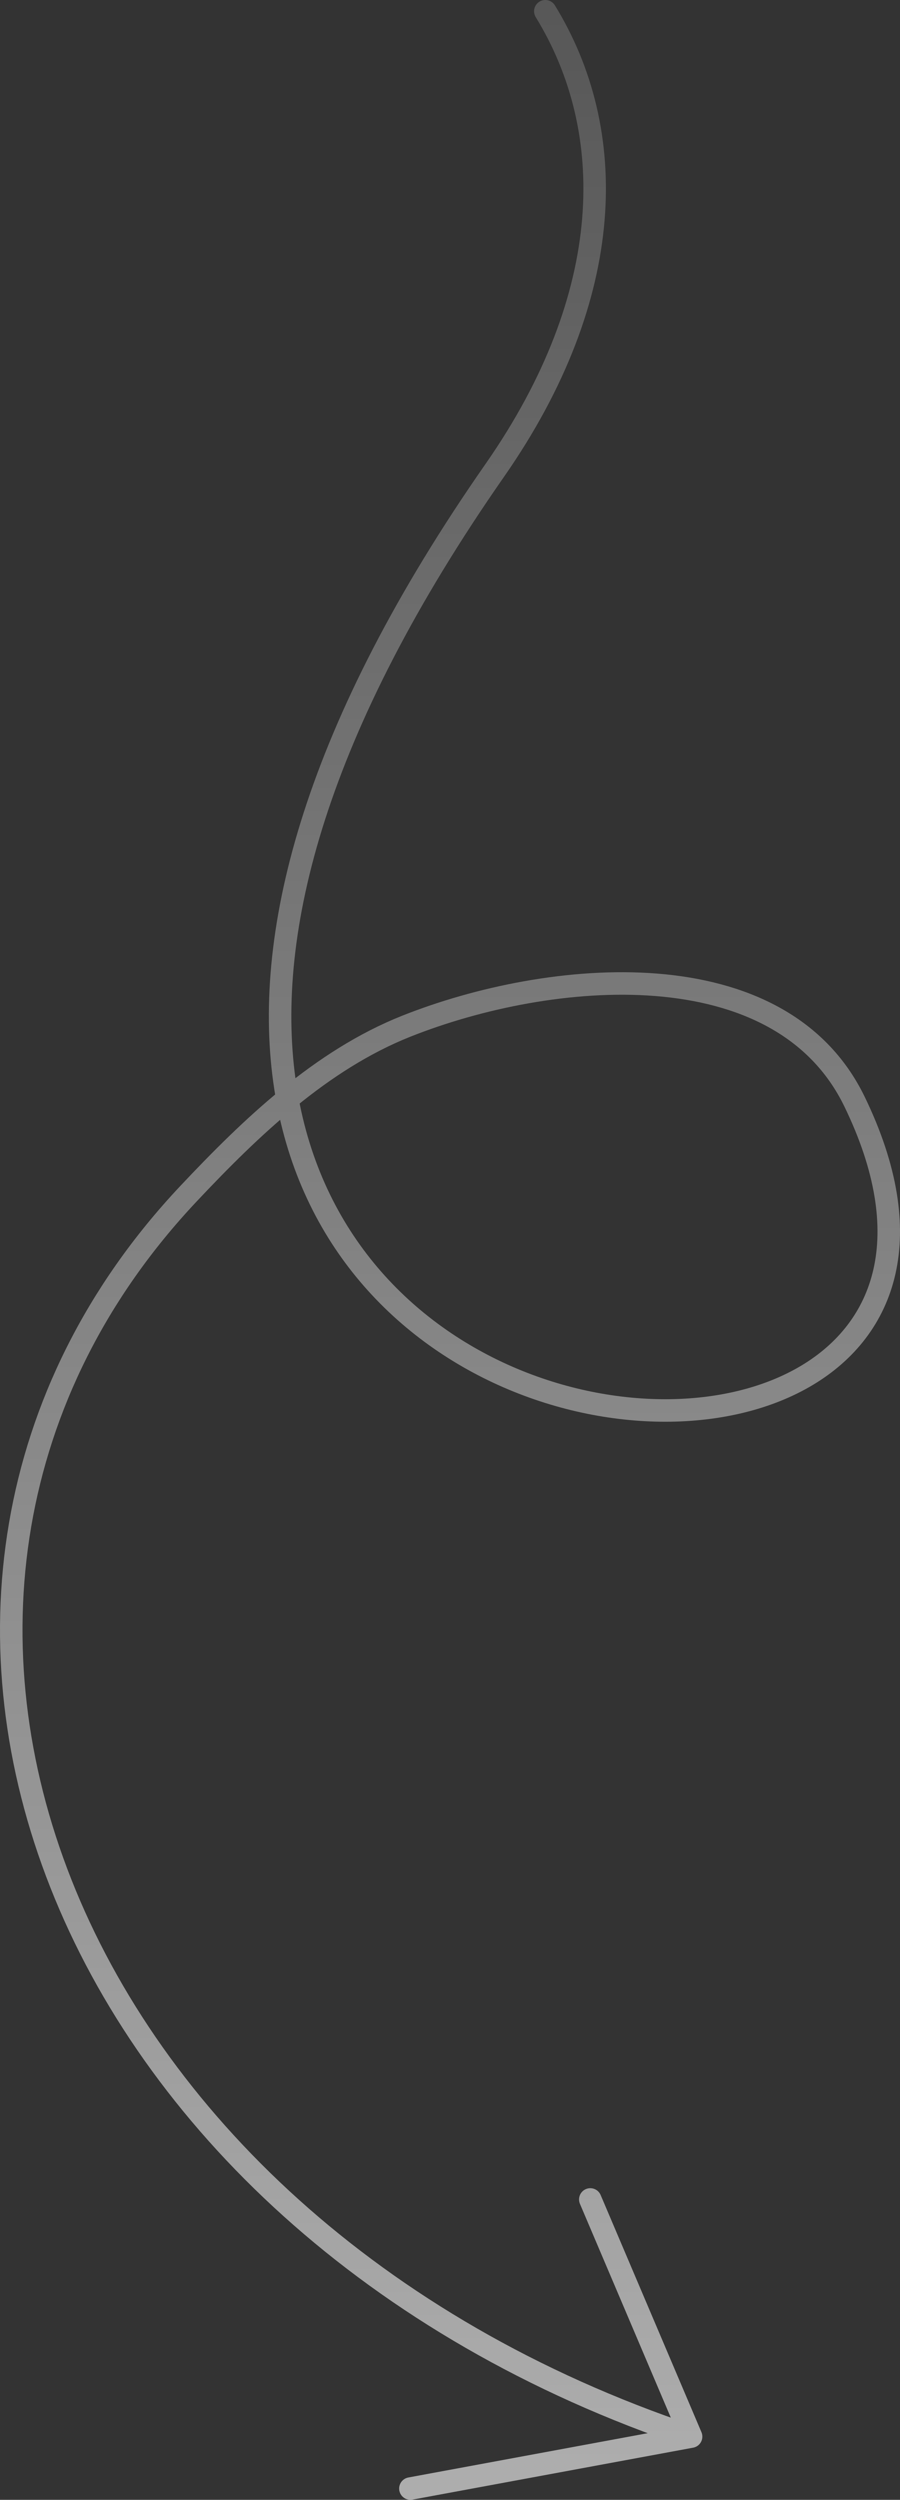 <svg width="80" height="222" viewBox="0 0 80 222" fill="none" xmlns="http://www.w3.org/2000/svg">
<rect x="0" y="0" width="80" height="222" fill="#333333" stroke="none"/>
<path d="M61.431 216.386L52.471 195.325M61.431 216.386L36.48 221M61.431 216.386C4.741 197.38 -16.378 141.193 16.756 106.007C22.328 100.09 28.56 94.136 36.114 91.134C48.846 86.075 69.32 84.152 75.958 97.832C99.151 145.63 -19.934 133.403 43.976 41.778C54.861 26.172 54.97 11.572 48.473 1" stroke="url(#paint0_linear_147_460)" stroke-opacity="0.6" stroke-width="2" stroke-linecap="round"/>
<defs>
<linearGradient id="paint0_linear_147_460" x1="40" y1="1" x2="40" y2="221" gradientUnits="userSpaceOnUse">
<stop stop-color="white" stop-opacity="0.3"/>
<stop offset="1" stop-color="white"/>
</linearGradient>
</defs>
</svg>
